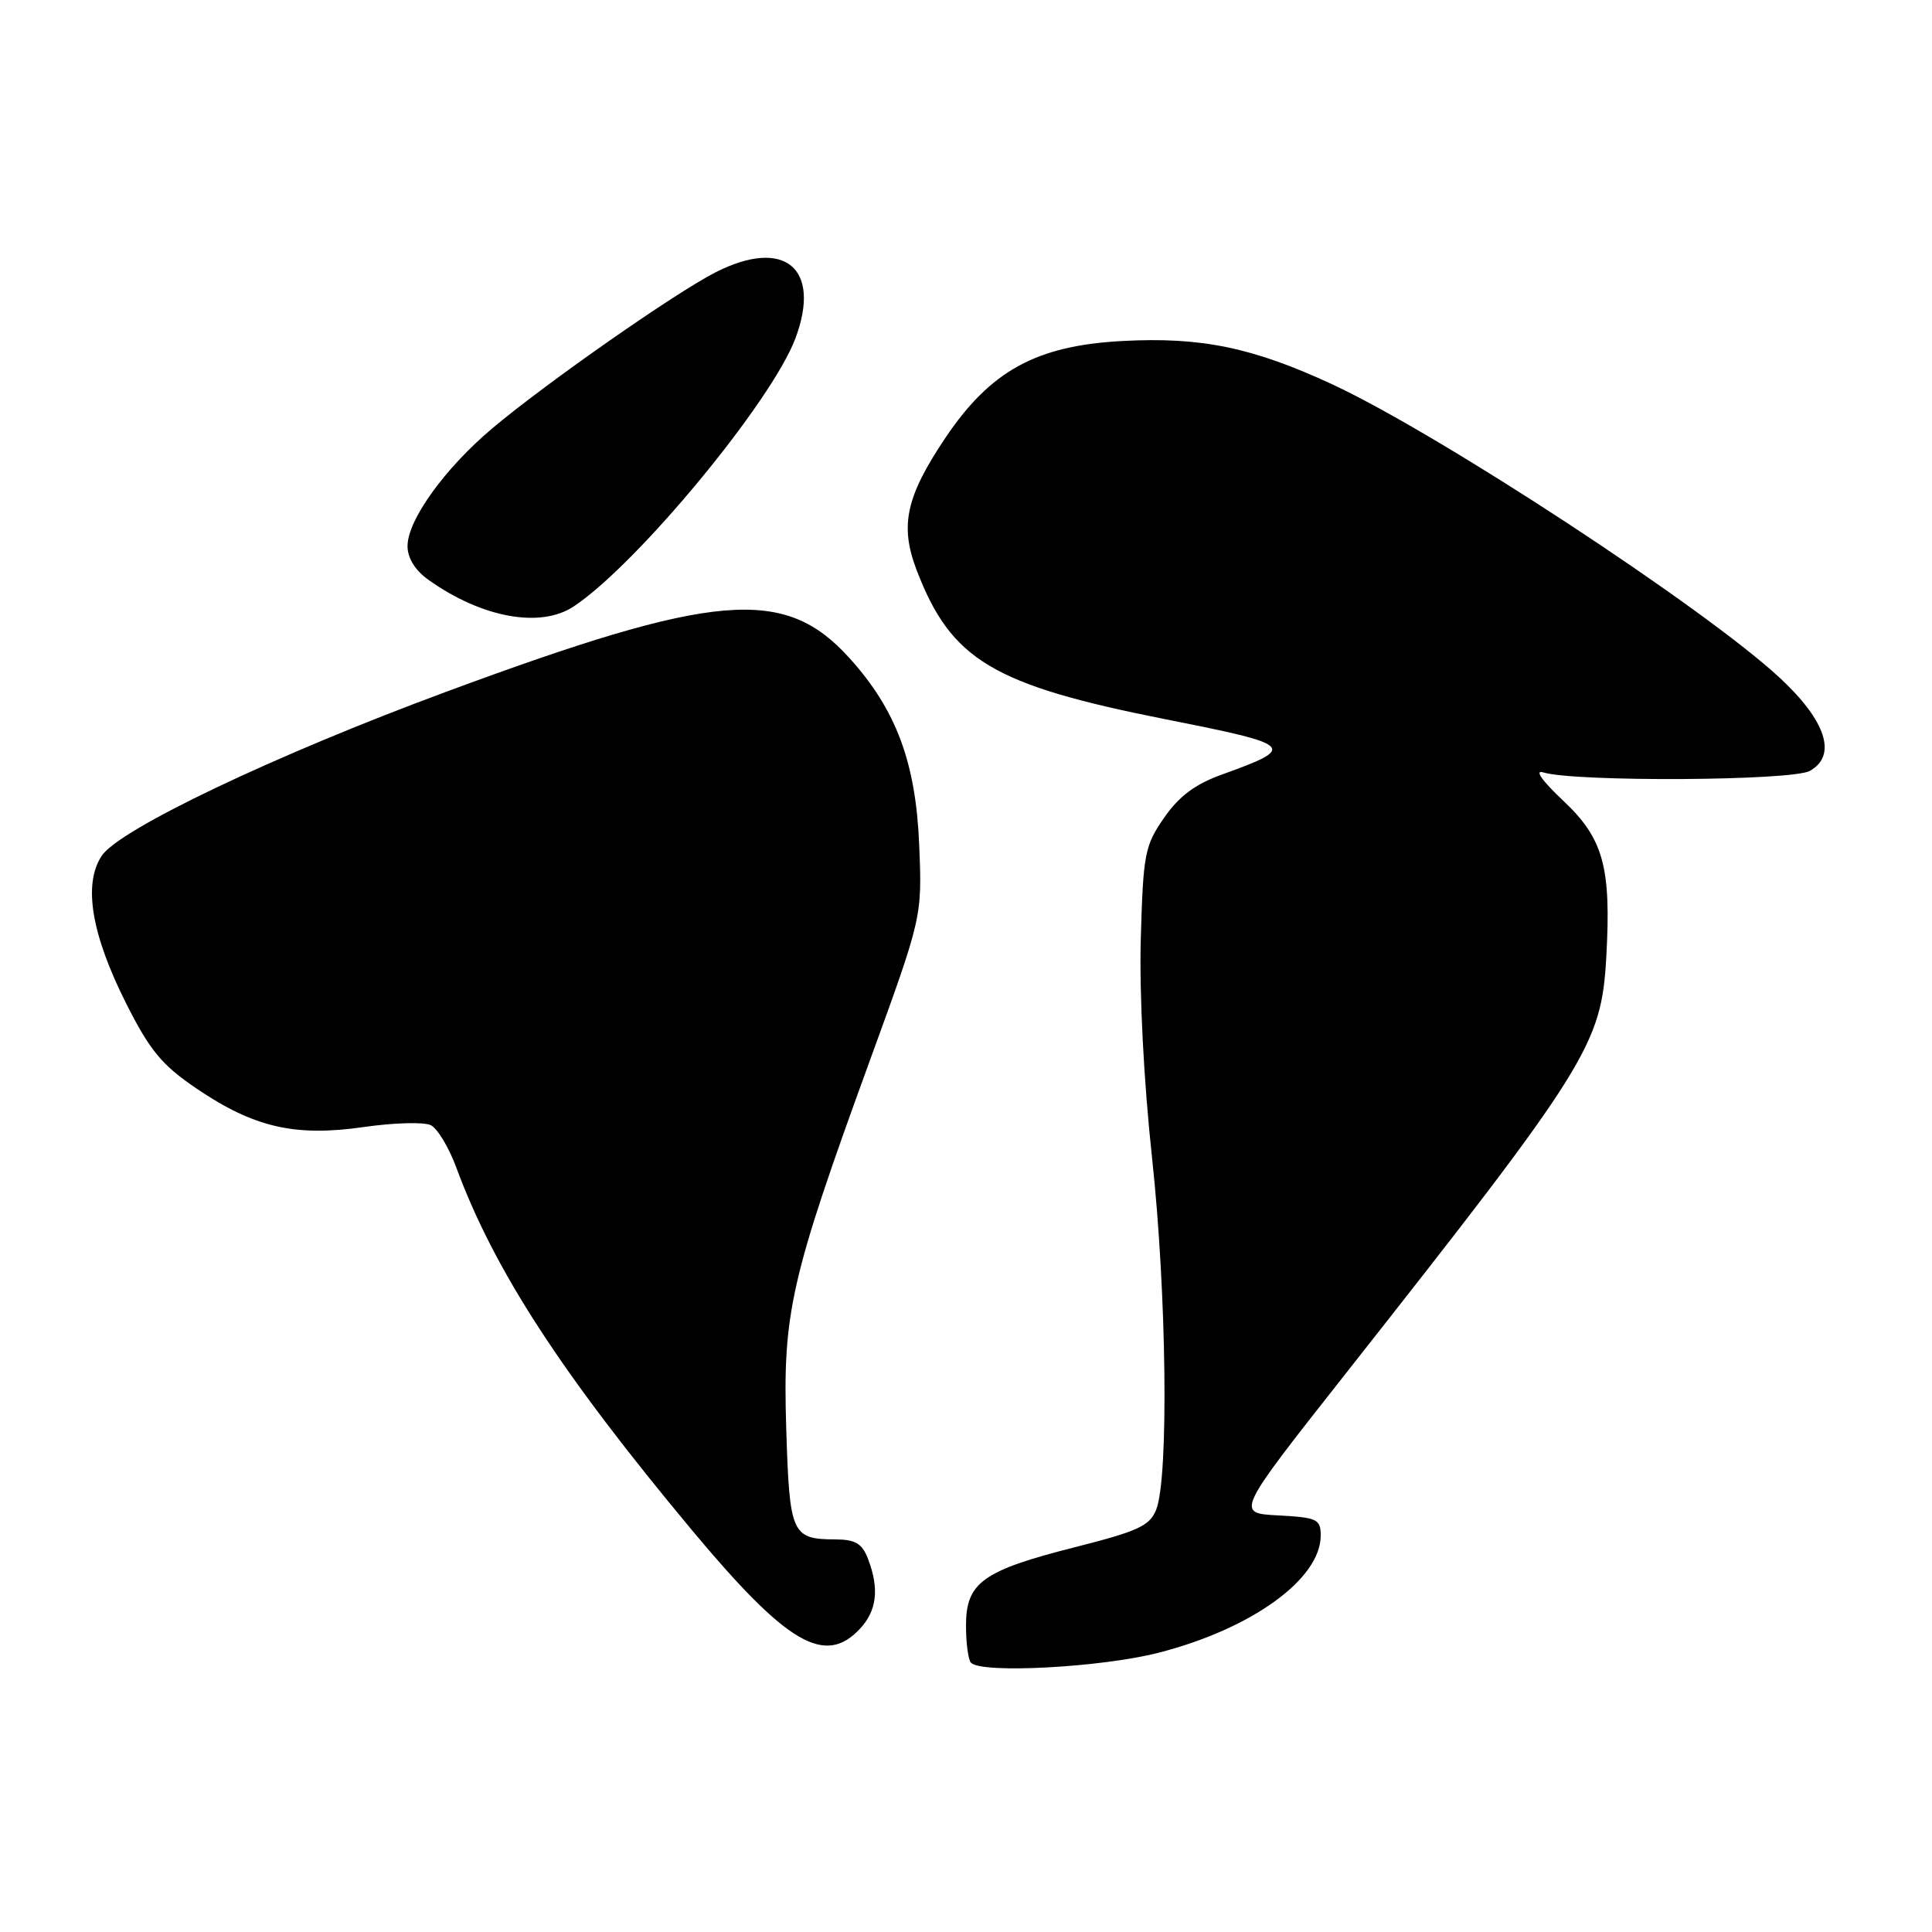 <?xml version="1.0" encoding="UTF-8" standalone="no"?>
<!DOCTYPE svg PUBLIC "-//W3C//DTD SVG 1.1//EN" "http://www.w3.org/Graphics/SVG/1.1/DTD/svg11.dtd" >
<svg xmlns="http://www.w3.org/2000/svg" xmlns:xlink="http://www.w3.org/1999/xlink" version="1.1" viewBox="0 0 256 256">
 <g >
 <path fill="currentColor"
d=" M 153.50 219.00 C 165.85 215.84 175.00 209.23 175.00 203.47 C 175.00 201.29 174.54 201.08 169.37 200.80 C 163.74 200.50 163.74 200.50 178.12 182.25 C 210.49 141.17 212.18 138.47 212.84 126.85 C 213.51 114.91 212.47 111.12 207.16 106.12 C 204.31 103.44 203.28 101.97 204.50 102.35 C 208.74 103.63 237.43 103.47 239.81 102.15 C 243.47 100.11 241.97 95.50 235.79 89.78 C 225.74 80.48 190.75 57.54 176.56 50.94 C 166.03 46.05 159.19 44.63 148.78 45.18 C 137.34 45.78 131.26 49.10 125.26 58.03 C 120.05 65.80 119.21 69.63 121.44 75.49 C 126.02 87.47 131.50 90.76 154.56 95.33 C 171.57 98.70 171.91 99.03 161.89 102.64 C 158.36 103.91 156.23 105.50 154.25 108.36 C 151.68 112.06 151.48 113.13 151.16 124.41 C 150.96 131.72 151.55 143.23 152.66 153.50 C 154.59 171.35 154.88 195.74 153.21 200.01 C 152.37 202.17 150.85 202.88 142.44 205.01 C 130.18 208.12 128.00 209.70 128.00 215.41 C 128.00 217.75 128.30 219.97 128.67 220.33 C 130.12 221.79 145.93 220.94 153.50 219.00 Z  M 113.96 215.81 C 116.19 213.41 116.53 210.52 115.02 206.57 C 114.25 204.54 113.36 204.00 110.77 203.98 C 104.89 203.96 104.62 203.36 104.18 189.29 C 103.70 173.94 104.71 169.49 115.27 140.50 C 122.19 121.50 122.19 121.50 121.80 112.00 C 121.36 101.04 118.75 94.04 112.55 87.19 C 103.95 77.67 94.86 78.44 59.08 91.68 C 36.38 100.08 15.77 109.90 13.47 113.41 C 11.00 117.17 12.10 123.79 16.73 132.99 C 19.86 139.20 21.44 141.11 26.00 144.21 C 33.65 149.40 39.06 150.65 48.19 149.34 C 52.21 148.76 56.22 148.65 57.10 149.10 C 57.97 149.54 59.49 152.06 60.46 154.70 C 65.50 168.34 74.40 182.02 91.75 202.83 C 104.31 217.87 109.31 220.80 113.96 215.81 Z  M 76.03 80.35 C 84.46 74.75 102.25 53.22 105.40 44.83 C 108.88 35.52 103.95 31.44 94.82 36.08 C 89.49 38.79 72.34 50.77 65.24 56.75 C 58.95 62.04 54.00 68.91 54.00 72.36 C 54.00 73.95 55.01 75.58 56.77 76.83 C 63.83 81.86 71.62 83.29 76.03 80.35 Z "/>
</g>
</svg>